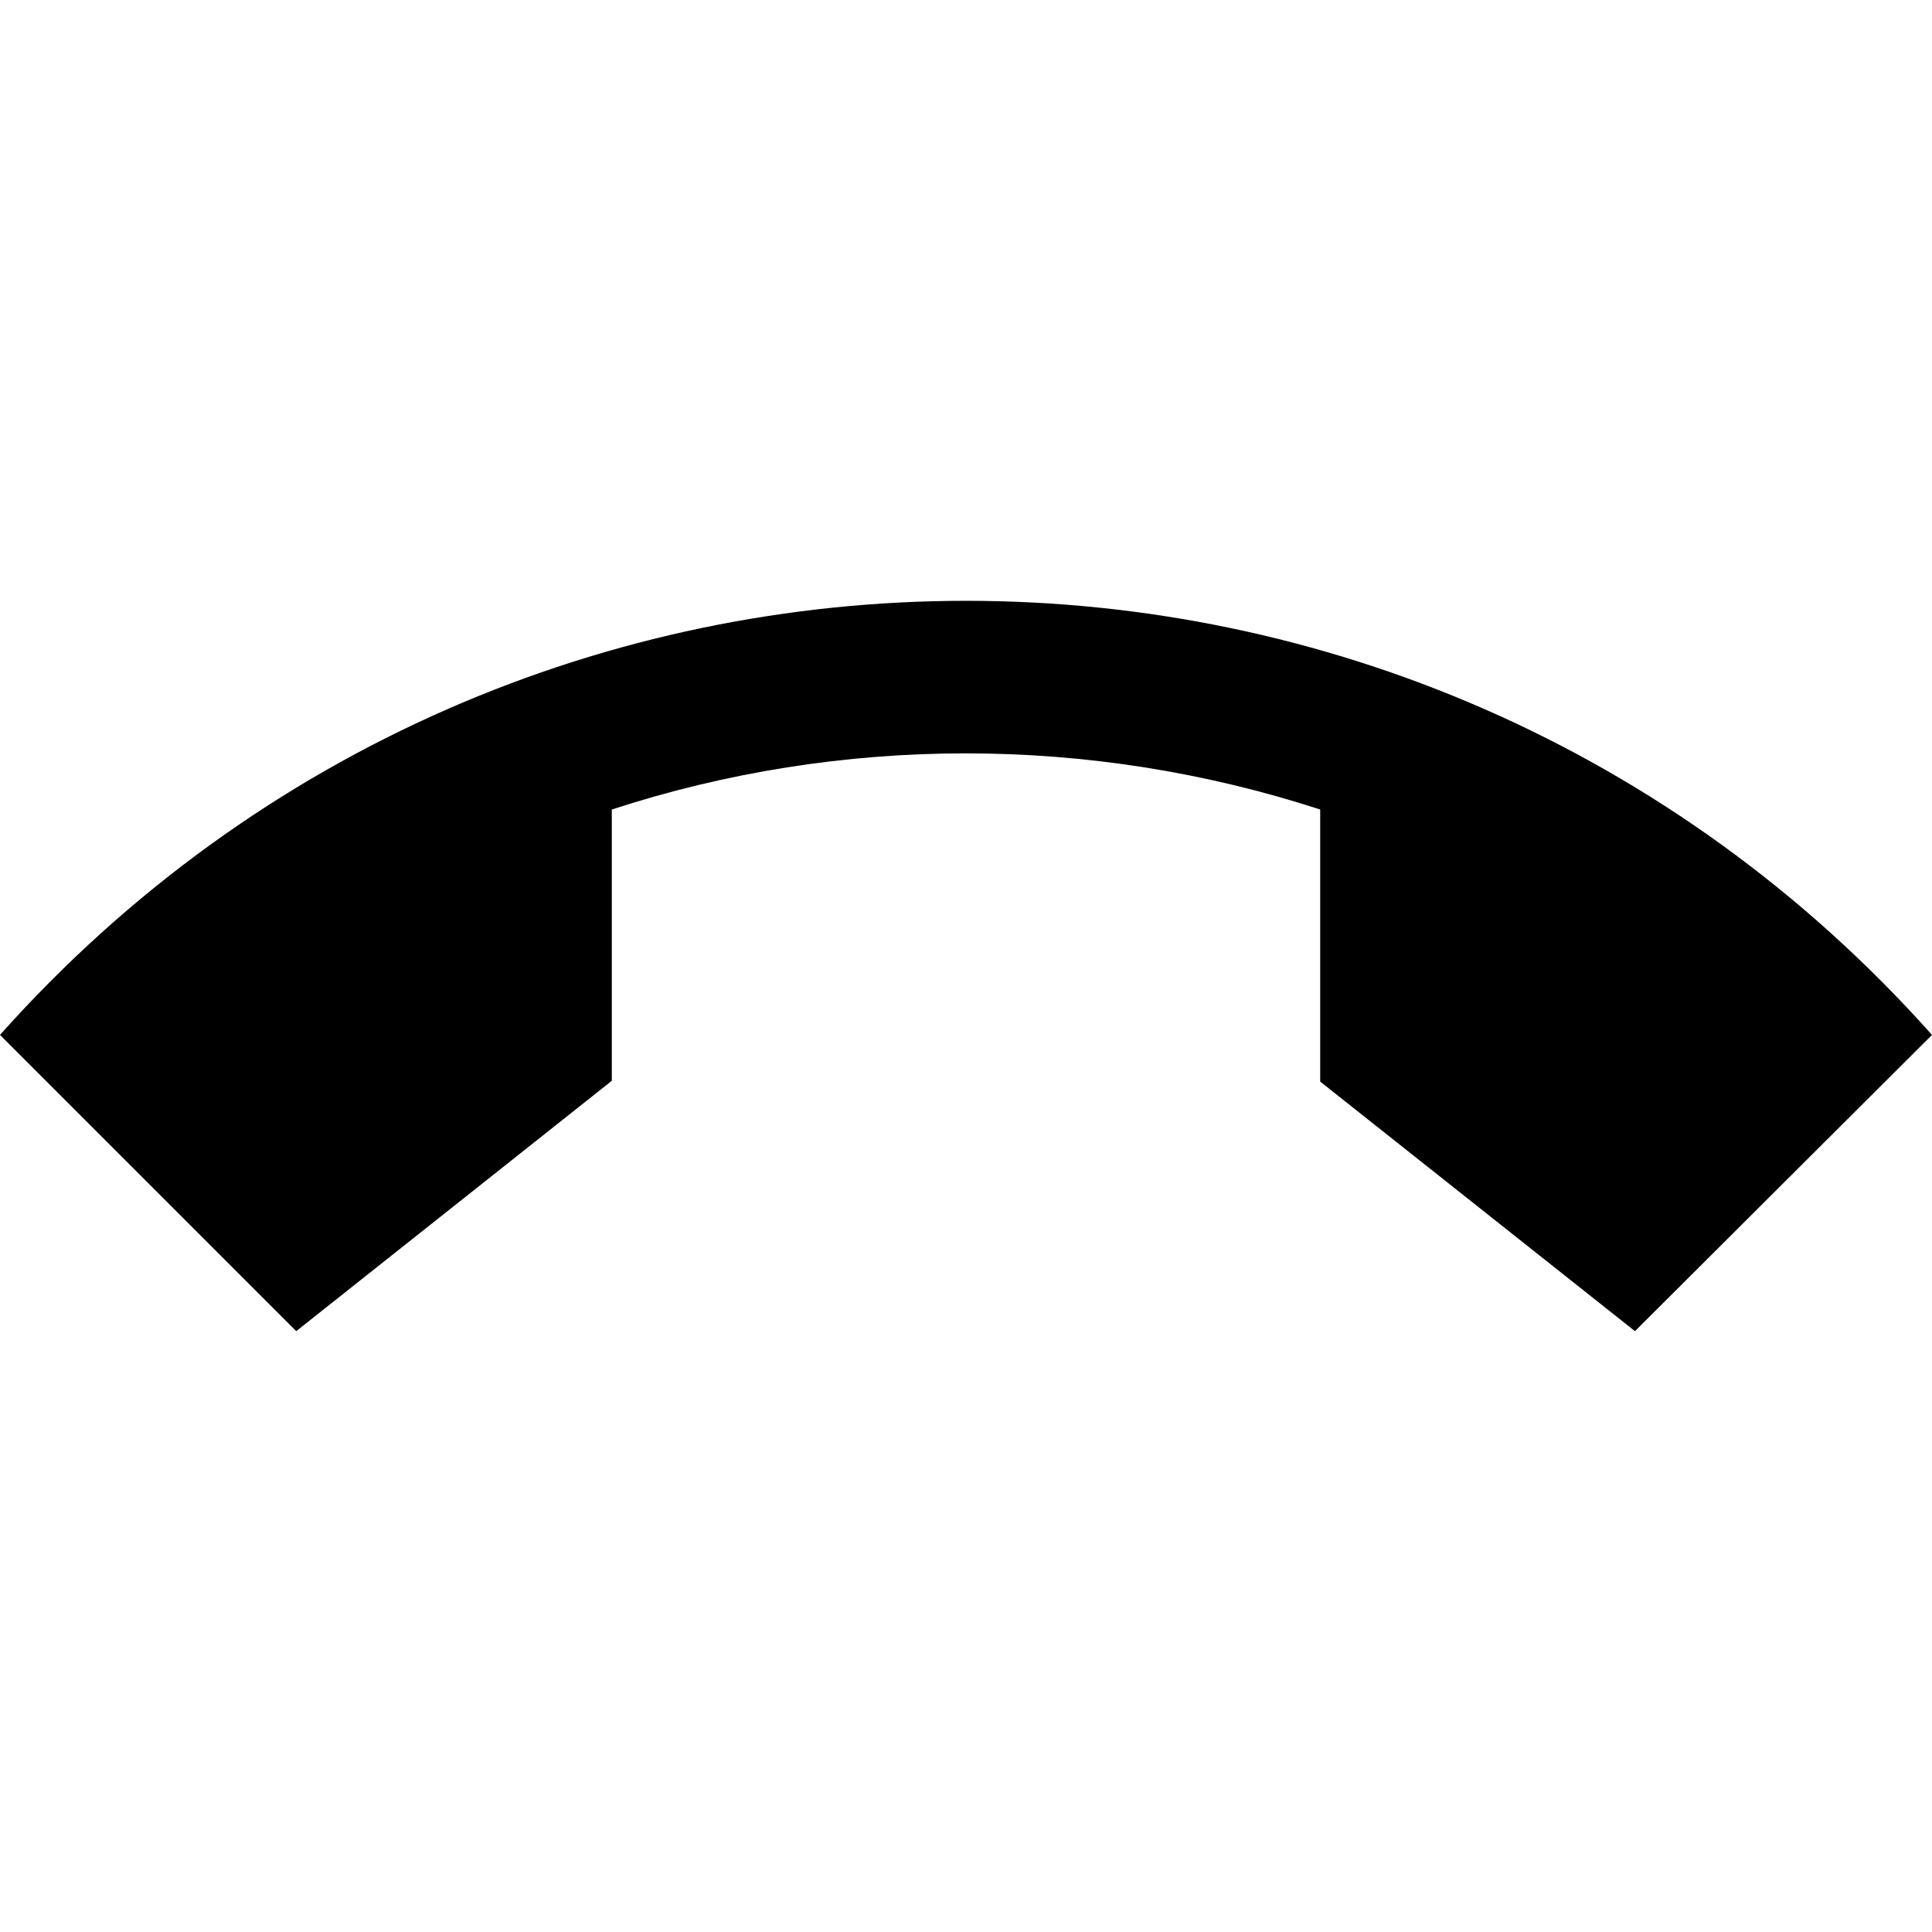<svg xmlns="http://www.w3.org/2000/svg" width="24" height="24" viewBox="0 0 24 24">
  <path fill-rule="evenodd" d="M3.68,16.536 L7.6,13.426 L7.6,10.056 C10.45,9.126 13.54,9.126 16.4,10.056 L16.4,13.436 L20.31,16.536 L24,12.856 C17.59,5.666 6.41,5.666 0,12.856 L3.68,16.536 Z"/>
</svg>
